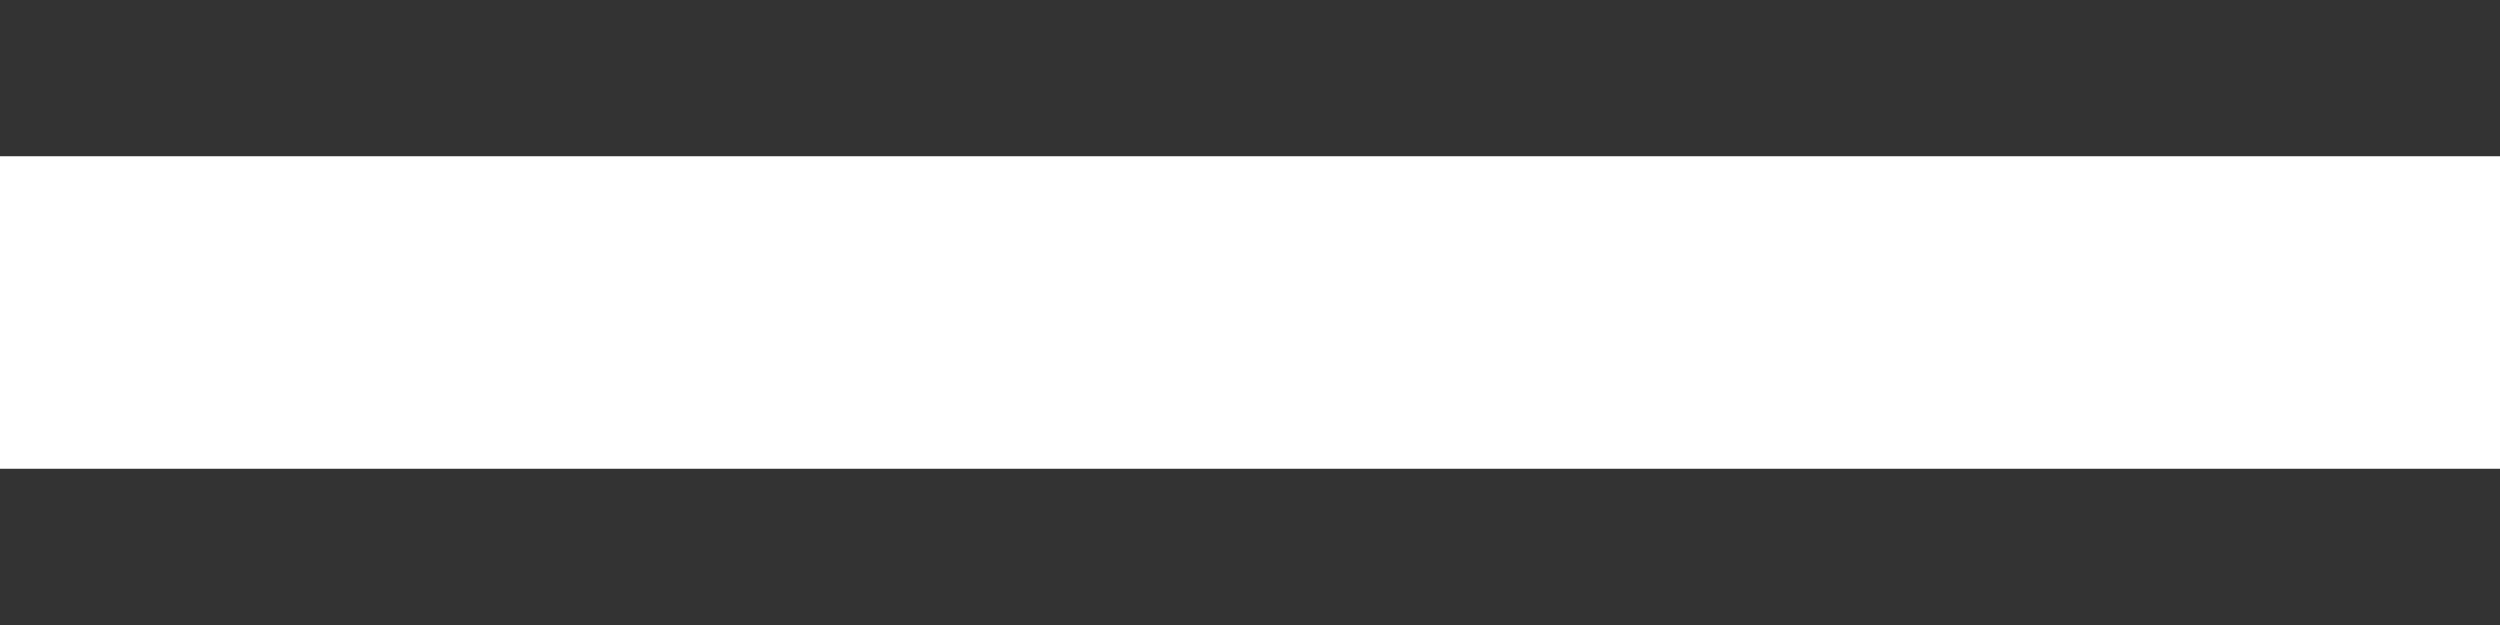 <?xml version="1.0" encoding="UTF-8" standalone="no"?>
<svg
   width="16"
   height="4"
   version="1.1"
   id="svg1"
   sodipodi:docname="vslider_tick.svg"
   inkscape:version="1.4 (e7c3feb1, 2024-10-09)"
   xmlns:inkscape="http://www.inkscape.org/namespaces/inkscape"
   xmlns:sodipodi="http://sodipodi.sourceforge.net/DTD/sodipodi-0.dtd"
   xmlns="http://www.w3.org/2000/svg"
   xmlns:svg="http://www.w3.org/2000/svg">
  <rect width="100%" height="100%" fill="#333333" stroke="none"/>
  <defs
     id="defs1" />
  <sodipodi:namedview
     id="namedview1"
     pagecolor="#ffffff"
     bordercolor="#000000"
     borderopacity="0.25"
     inkscape:showpageshadow="2"
     inkscape:pageopacity="0.0"
     inkscape:pagecheckerboard="0"
     inkscape:deskcolor="#d1d1d1"
     inkscape:zoom="6.5"
     inkscape:cx="7.9230769"
     inkscape:cy="1.9230769"
     inkscape:window-width="1128"
     inkscape:window-height="516"
     inkscape:window-x="0"
     inkscape:window-y="38"
     inkscape:window-maximized="0"
     inkscape:current-layer="svg1" />
  <path
     fill="#fff"
     fill-opacity=".25"
     d="M0 3V1h16v2z"
     id="path1"
     style="fill:#ffffff;fill-opacity:1" />
</svg>
